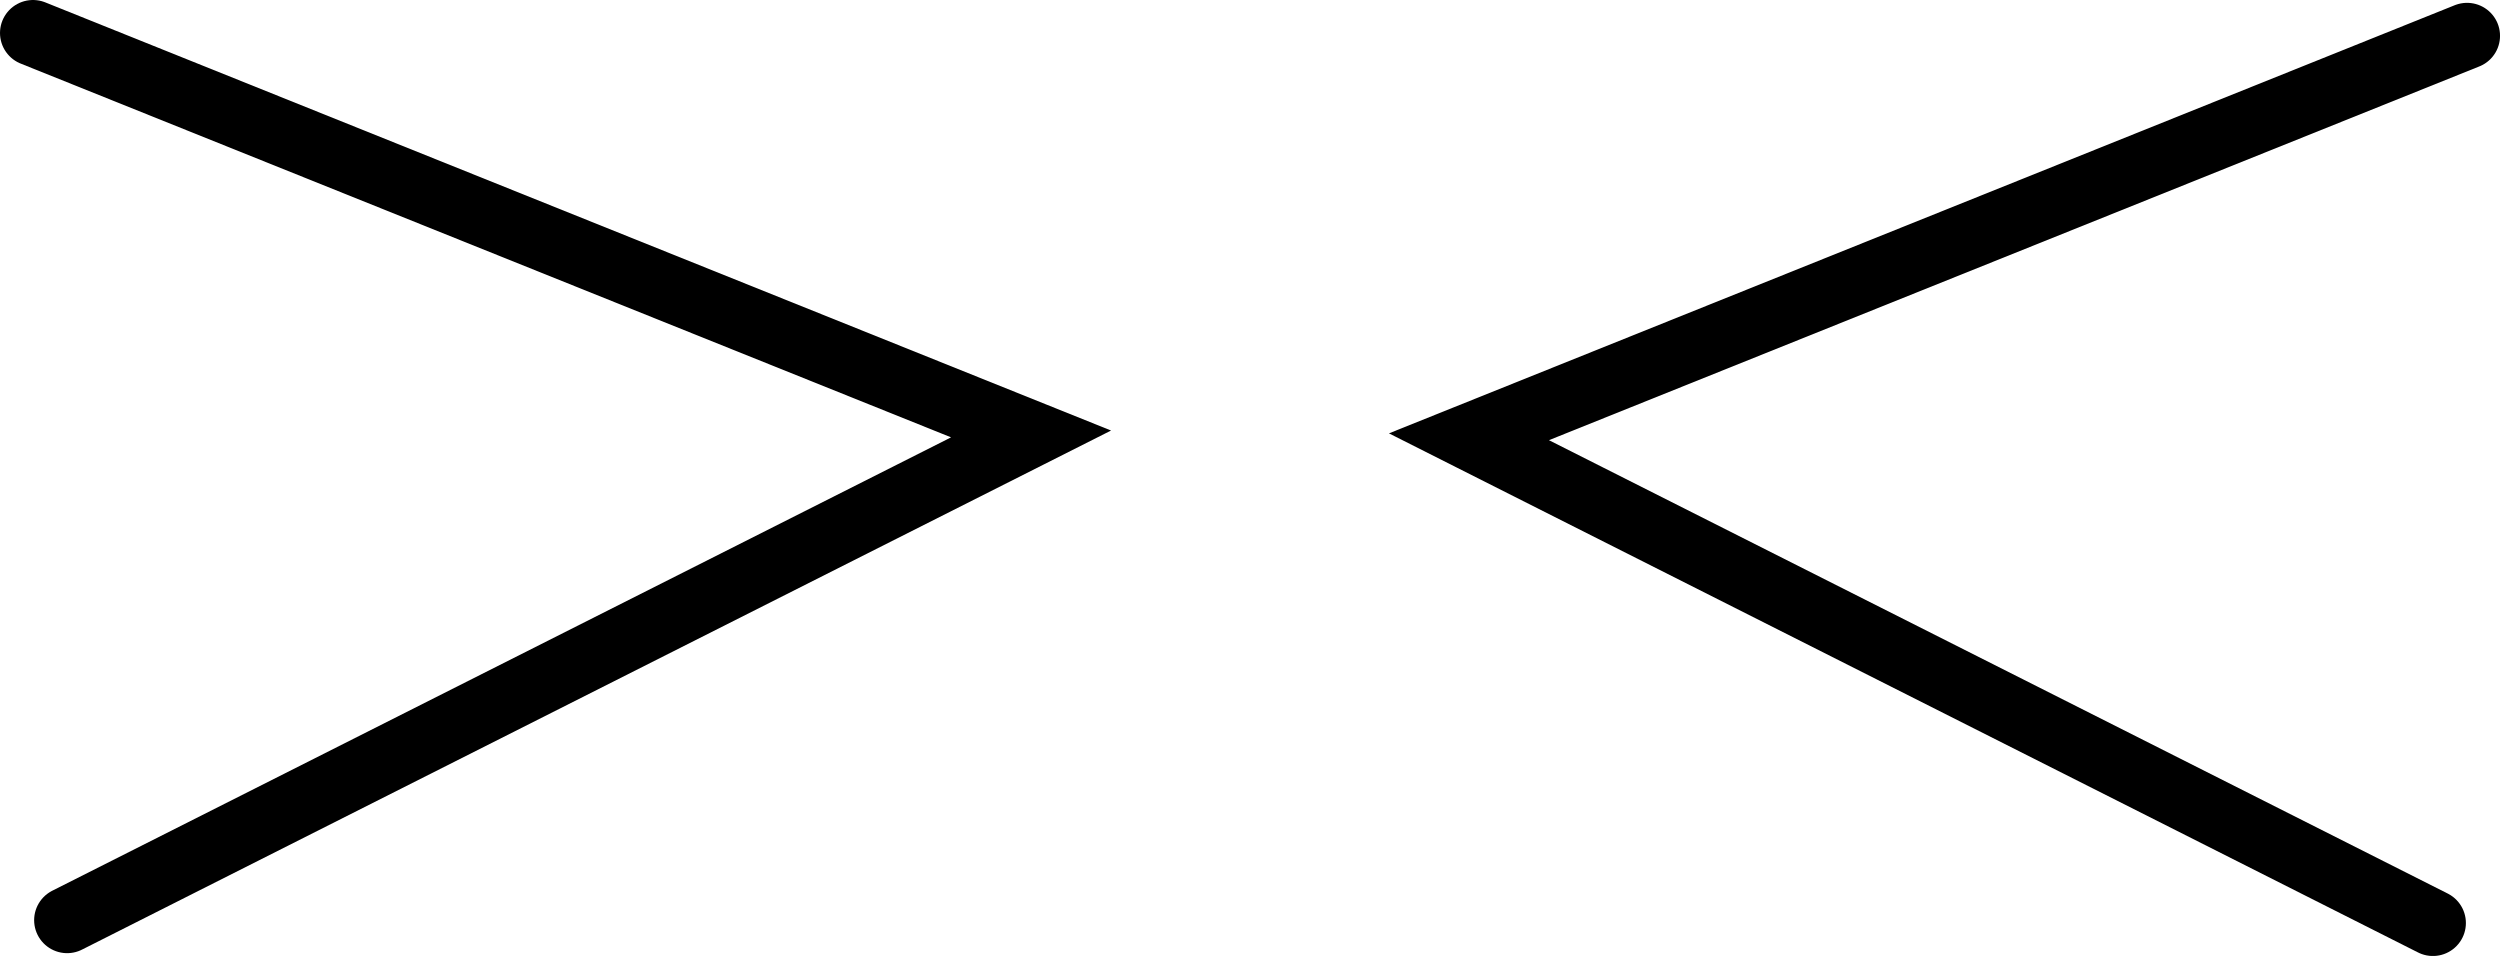 <svg viewBox="0,0,75.795,28.983" height="28.983" width="75.795" xmlns:xlink="http://www.w3.org/1999/xlink" xmlns="http://www.w3.org/2000/svg" version="1.1"><g transform="translate(-202.082,-164.863)"><g style="mix-blend-mode: normal" stroke-dashoffset="0" stroke-dasharray="" stroke-miterlimit="10" stroke-linejoin="miter" stroke-linecap="round" stroke-width="2" stroke="#000000" fill-rule="nonzero" fill="none" data-paper-data="{&quot;isPaintingLayer&quot;:true}"><path d="M203.082,165.863l30.26,12.156l-29.225,14.742"></path><path data-paper-data="{&quot;index&quot;:null}" d="M275.843,192.847l-29.225,-14.742l30.26,-12.156"></path></g></g></svg>